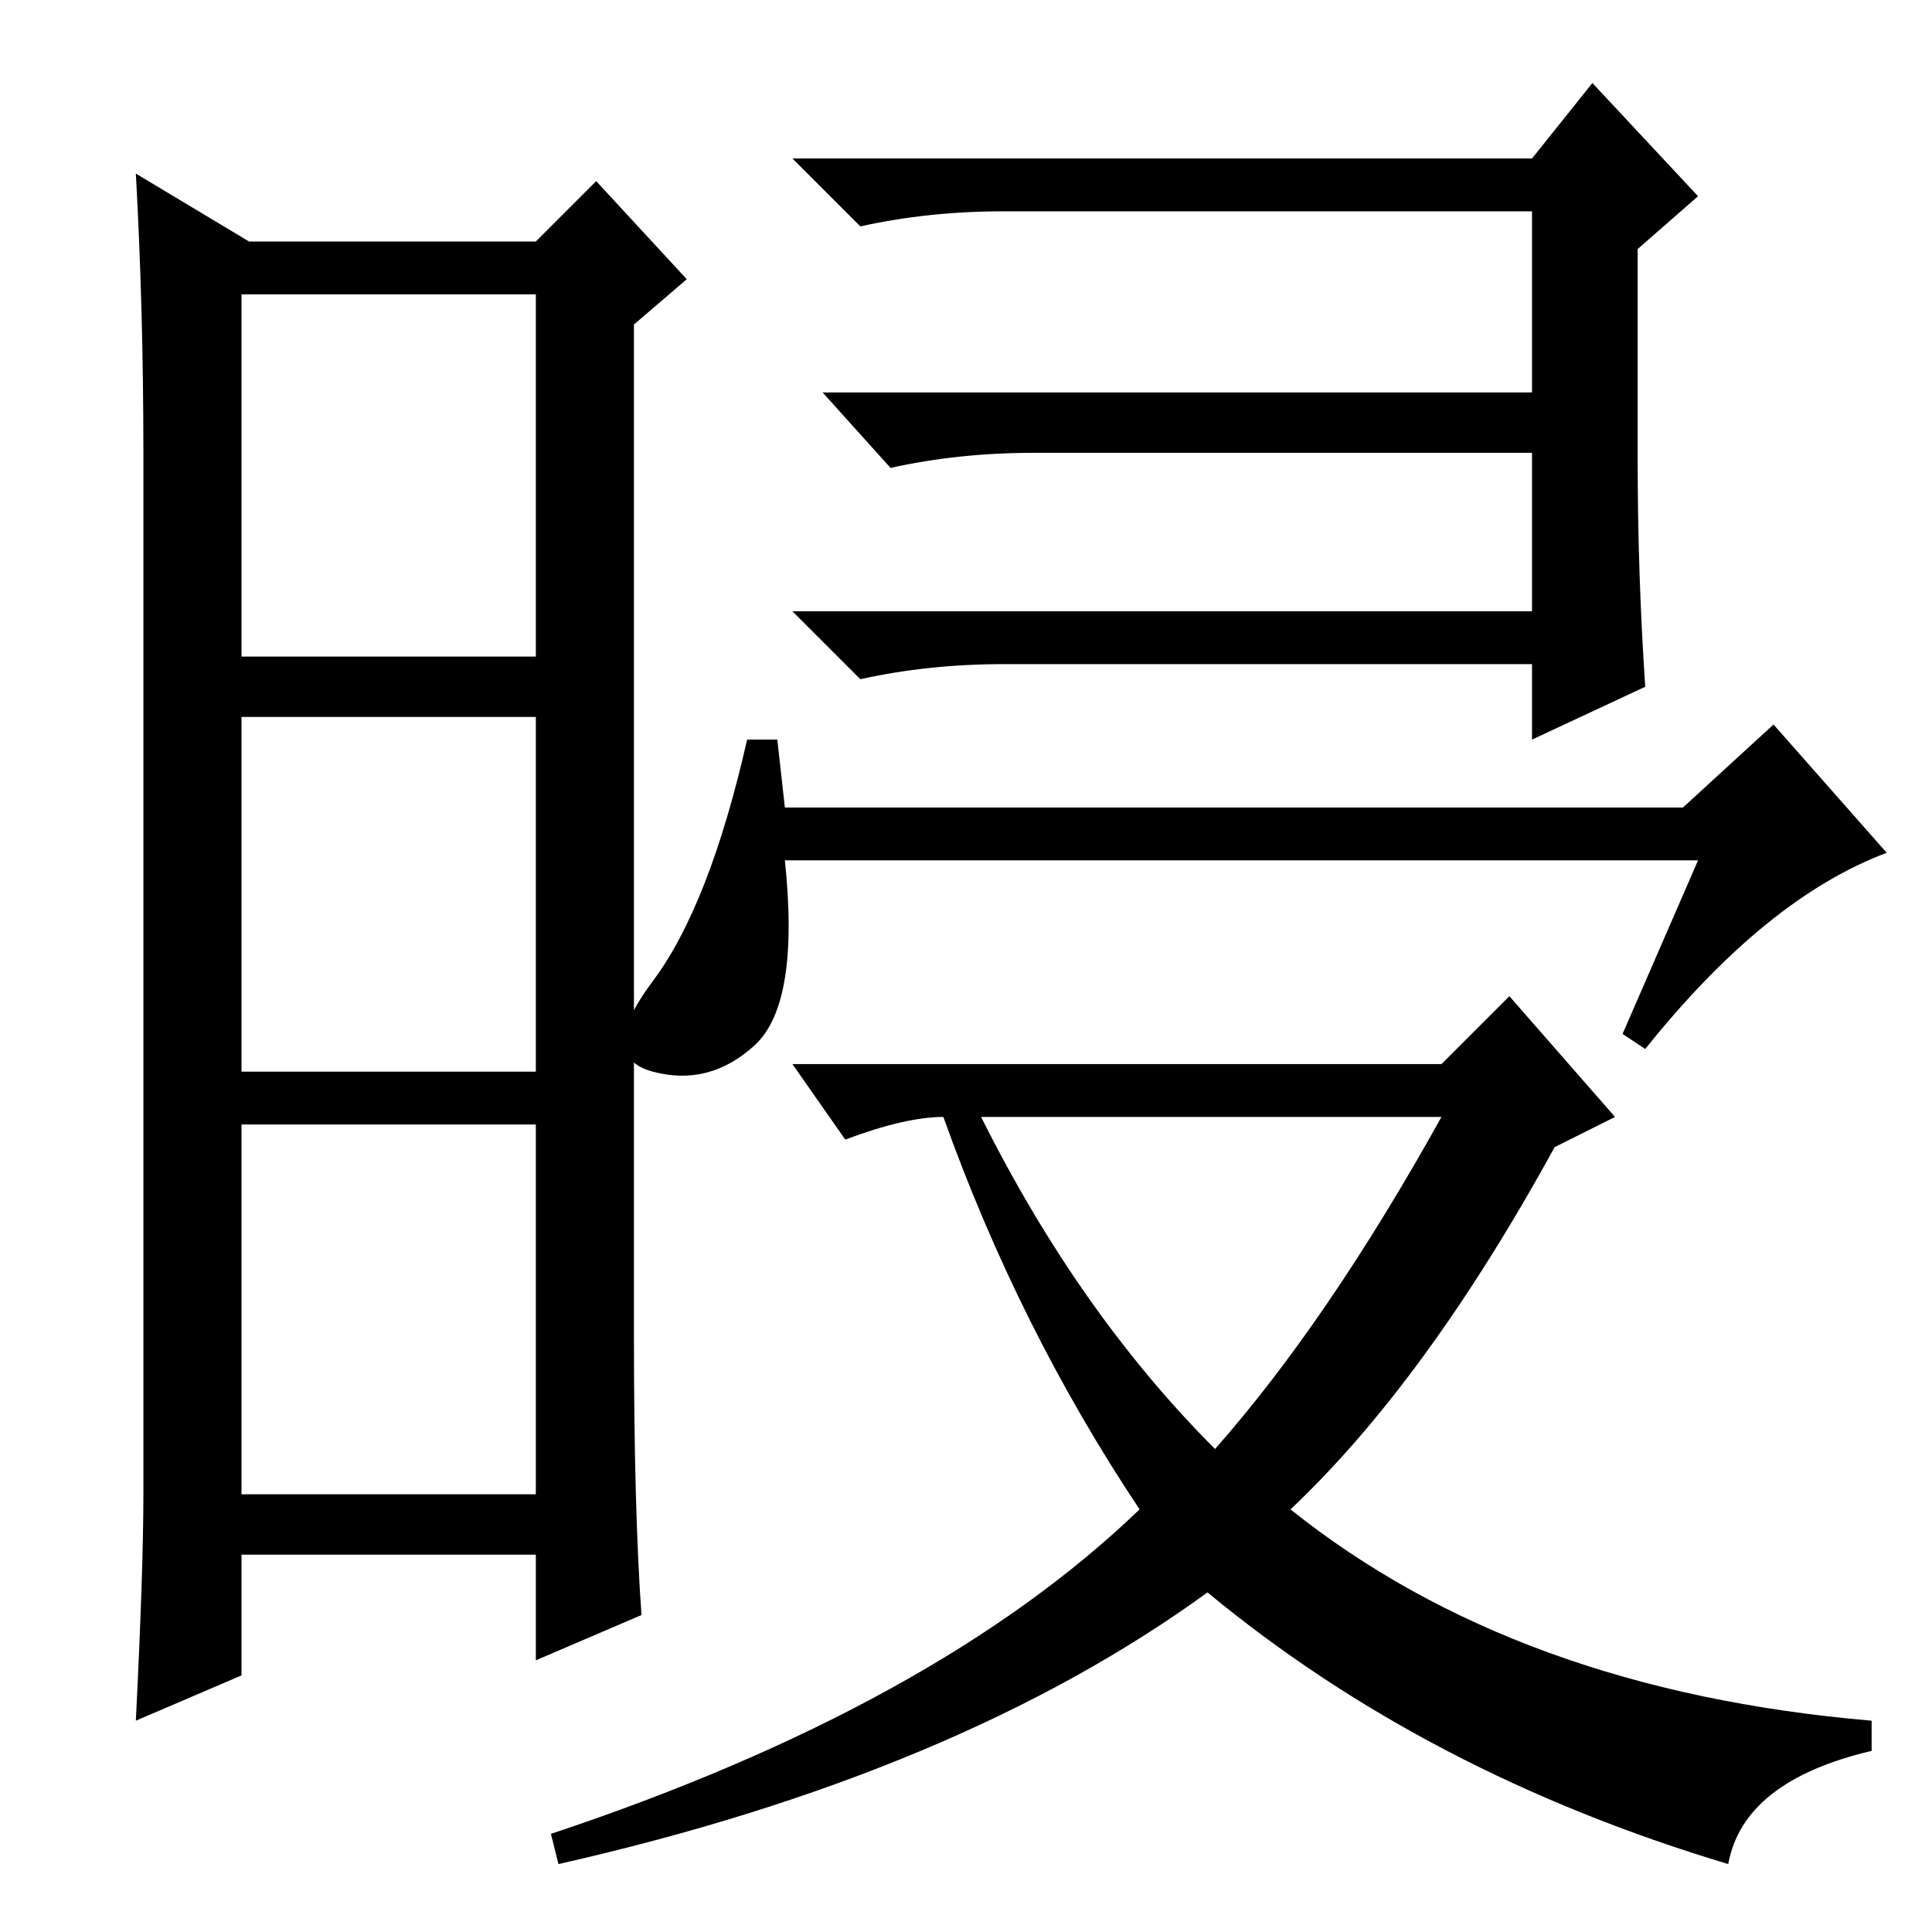 <?xml version="1.0" standalone="no"?>
<!DOCTYPE svg PUBLIC "-//W3C//DTD SVG 1.1//EN" "http://www.w3.org/Graphics/SVG/1.1/DTD/svg11.dtd" >
<svg xmlns="http://www.w3.org/2000/svg" xmlns:xlink="http://www.w3.org/1999/xlink" version="1.1" viewBox="0 -36 256 256">
  <g transform="matrix(1 0 0 -1 0 220)">
   <path fill="currentColor"
d="M84 79q0 -23 1 -37l-14 -6v14h-39v-16l-14 -6q1 20 1 30v138q0 19 -1 37l15 -9h38l8 8l12 -13l-7 -6v-134zM32 169h39v48h-39v-48zM32 114h39v47h-39v-47zM32 58h39v49h-39v-49zM217 195q0 -15 1 -30l-15 -7v10h-70q-10 0 -19 -2l-9 9h98v21h-66q-10 0 -19 -2l-9 10h94
v24h-70q-10 0 -19 -2l-9 9h98l8 10l14 -15l-8 -7v-28zM225 142h-121q2 -19 -4 -24.5t-13.5 -3.5t0 12t12.5 32h4l1 -9h119l12 11l15 -17q-16 -6 -32 -26l-3 2zM161 64q15 17 30 44h-61q13 -26 31 -44zM229 9q-40 12 -69 36q-33 -24 -86 -36l-1 4q51 17 78 43q-16 24 -26 52
q-5 0 -13 -3l-7 10h86l9 9l14 -16l-8 -4q-17 -31 -35 -48q30 -24 77 -28v-4q-17 -4 -19 -15z" />
  </g>

</svg>
